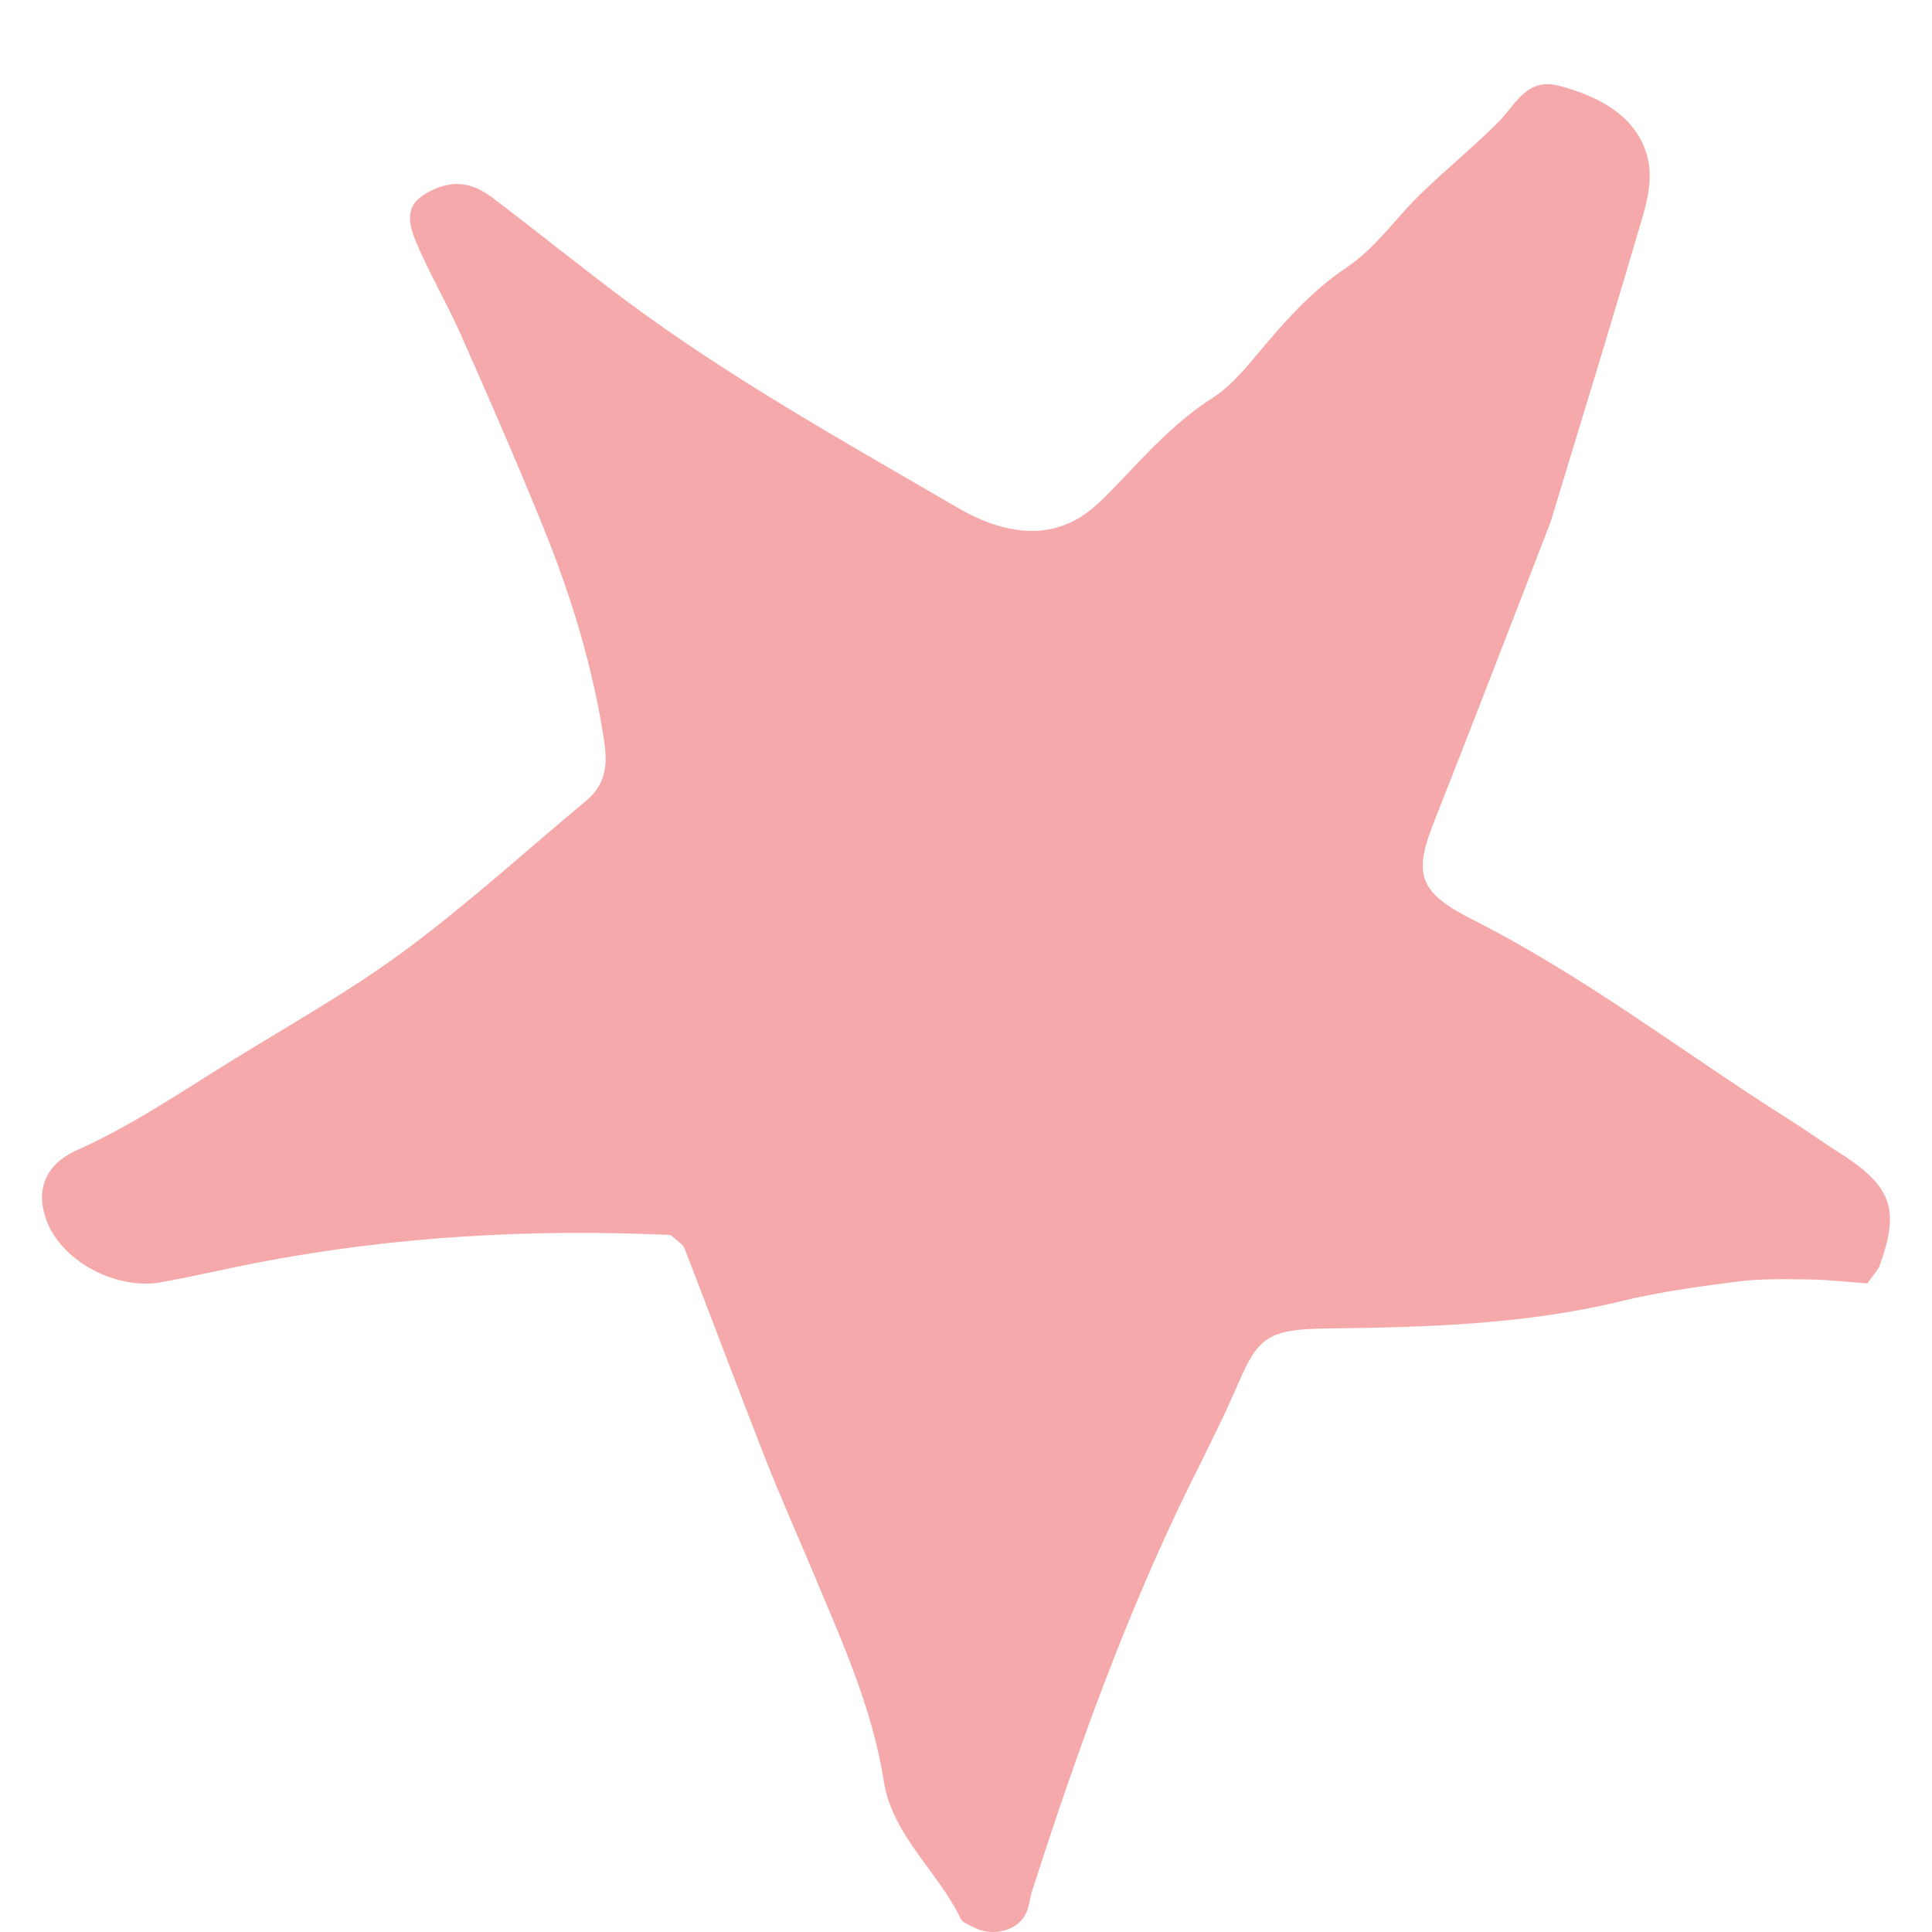 <!-- Generated by IcoMoon.io -->
<svg version="1.1" xmlns="http://www.w3.org/2000/svg" width="32" height="32" viewBox="0 0 32 32">
<title>star-1</title>
<path fill="#f5a9ab" d="M2.676 21.236c0.52-0.091 1.032-0.215 1.549-0.315 2.289-0.445 4.601-0.572 6.885-0.465 0.111 0.104 0.201 0.152 0.227 0.219 0.446 1.151 0.878 2.307 1.328 3.456 0.247 0.63 0.524 1.251 0.787 1.877 0.478 1.142 0.998 2.278 1.186 3.492 0.14 0.902 0.903 1.499 1.276 2.283 0.030 0.062 0.134 0.097 0.209 0.137 0.327 0.174 0.754 0.056 0.881-0.251 0.045-0.108 0.053-0.23 0.089-0.342 0.754-2.346 1.584-4.667 2.697-6.901 0.251-0.503 0.501-1.005 0.722-1.518 0.329-0.762 0.497-0.892 1.461-0.904 1.636-0.021 3.267-0.063 4.863-0.449 0.635-0.154 1.293-0.246 1.946-0.329 0.389-0.049 0.788-0.039 1.183-0.034 0.305 0.004 0.609 0.039 0.964 0.065 0.116-0.164 0.18-0.225 0.205-0.296 0.34-0.952 0.198-1.323-0.709-1.894-0.253-0.16-0.492-0.336-0.744-0.494-1.765-1.111-3.399-2.384-5.29-3.341-0.916-0.463-0.979-0.763-0.626-1.654 0.616-1.552 1.211-3.111 1.815-4.666 0.043-0.112 0.090-0.223 0.124-0.336 0.507-1.669 1.020-3.336 1.509-5.009 0.087-0.296 0.15-0.628 0.085-0.92-0.156-0.694-0.771-1.039-1.468-1.225-0.55-0.147-0.729 0.319-1.016 0.604-0.411 0.409-0.866 0.782-1.282 1.185-0.415 0.401-0.743 0.894-1.222 1.215-0.545 0.366-0.949 0.81-1.349 1.279-0.267 0.312-0.524 0.658-0.872 0.882-0.621 0.399-1.086 0.913-1.569 1.421-0.143 0.15-0.288 0.3-0.45 0.432-0.471 0.383-1.019 0.437-1.601 0.248-0.206-0.067-0.406-0.161-0.59-0.268-1.883-1.097-3.794-2.16-5.524-3.451-0.745-0.555-1.463-1.138-2.203-1.698-0.37-0.279-0.711-0.29-1.090-0.070-0.291 0.169-0.355 0.381-0.158 0.838 0.22 0.512 0.506 1 0.732 1.51 0.469 1.061 0.934 2.125 1.368 3.197 0.465 1.149 0.822 2.323 1.004 3.539 0.056 0.371 0.030 0.704-0.298 0.977-1.001 0.833-1.959 1.709-3.010 2.486-0.911 0.673-1.922 1.239-2.896 1.841-0.829 0.513-1.631 1.060-2.54 1.467-0.535 0.24-0.686 0.689-0.478 1.197 0.265 0.651 1.144 1.117 1.891 0.985z"></path>
</svg>
